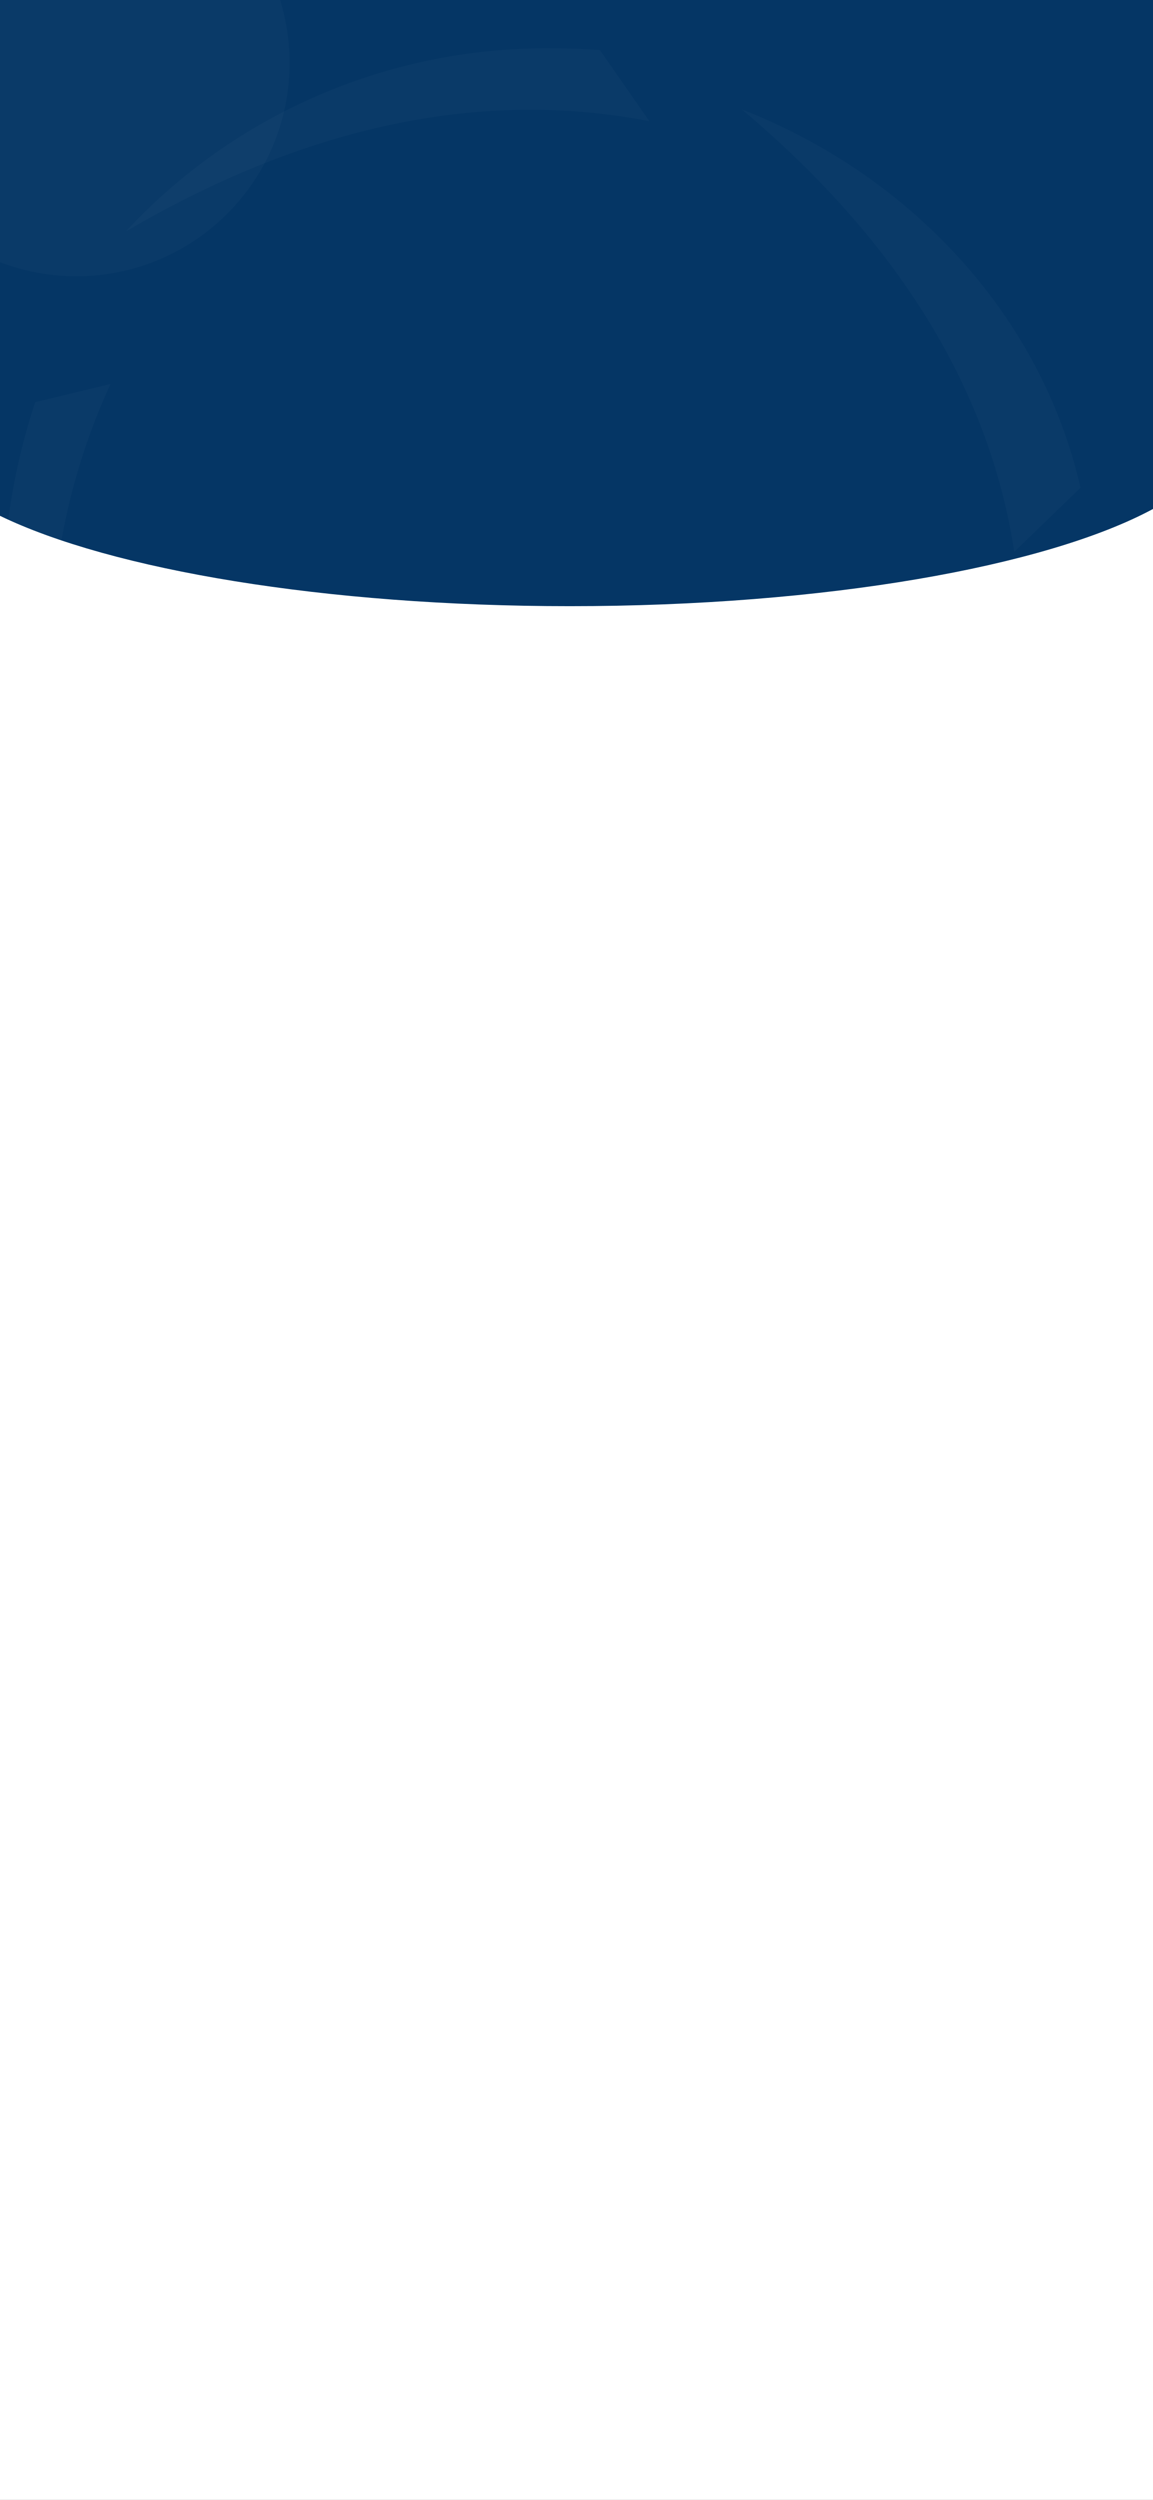 <svg width="430" height="932" viewBox="0 0 430 932" fill="none" xmlns="http://www.w3.org/2000/svg">
<rect x="0" y="0" width="430" height="932" fill="#808080" stroke="none"/>
<g clip-path="url(#clip0_632_31447)">
<path fill-rule="evenodd" clip-rule="evenodd" d="M0 0H430V189V932H0V189V0Z" fill="white"/>
<path fill-rule="evenodd" clip-rule="evenodd" d="M0 0H430V170V189V189.76C390.126 211.247 307.706 226 212.5 226C121.112 226 41.504 212.406 0 192.312V189V170V0Z" fill="#053665"/>
<path fill-rule="evenodd" clip-rule="evenodd" d="M206.574 18.019C212.351 18.019 218.058 18.241 223.714 18.662L242.176 45.181C168.607 30.926 101.28 54.425 46.943 86.281C67.199 64.41 91.89 47.023 119.399 35.26C146.908 23.497 176.615 17.621 206.574 18.019ZM402.956 181.847C388.48 118.221 340.366 65.711 276.628 40.773C332.057 87.339 368.595 142.278 378.264 205.739L402.956 181.847ZM414.44 222.804C413.806 256.162 404.607 288.811 387.711 317.672C370.816 346.534 346.78 370.658 317.869 387.77L288.113 376.194C350.128 338.411 394.664 284.24 414.44 222.804ZM270.886 428.084C251.79 435.266 231.536 438.953 211.11 438.966C164.571 438.458 120.078 419.939 87.137 387.366V347.951C128.814 393.197 191.38 426.344 270.886 428.084ZM1.005 225.745C0.746 264.351 10.119 302.422 28.292 336.574C13.288 262.322 14.643 201.097 41.2 143.166L13.121 149.946C5.034 174.412 0.944 200.001 1.005 225.745Z" fill="white" fill-opacity="0.02"/>
<path fill-rule="evenodd" clip-rule="evenodd" d="M0 97.739C8.847 101.137 18.456 103 28.5 103C72.407 103 108 67.406 108 23.5C108 15.319 106.764 7.427 104.469 0H0V97.739Z" fill="white" fill-opacity="0.02"/>
<path d="M102.865 887H98.617V886.343L100.3 884.642C100.624 884.318 100.897 884.03 101.119 883.778C101.341 883.526 101.509 883.28 101.623 883.04C101.737 882.794 101.794 882.527 101.794 882.239C101.794 881.885 101.689 881.618 101.479 881.438C101.269 881.252 100.996 881.159 100.66 881.159C100.348 881.159 100.072 881.213 99.832 881.321C99.598 881.429 99.358 881.579 99.112 881.771L98.689 881.24C98.857 881.096 99.04 880.967 99.238 880.853C99.442 880.739 99.661 880.649 99.895 880.583C100.135 880.517 100.39 880.484 100.66 880.484C101.062 880.484 101.407 880.553 101.695 880.691C101.983 880.829 102.205 881.027 102.361 881.285C102.523 881.537 102.604 881.84 102.604 882.194C102.604 882.446 102.565 882.686 102.487 882.914C102.409 883.136 102.298 883.355 102.154 883.571C102.01 883.787 101.836 884.006 101.632 884.228C101.428 884.45 101.203 884.681 100.957 884.921L99.616 886.244V886.28H102.865V887ZM108.042 883.778C108.042 884.3 108.003 884.765 107.925 885.173C107.847 885.581 107.721 885.929 107.547 886.217C107.379 886.499 107.157 886.715 106.881 886.865C106.611 887.015 106.284 887.09 105.9 887.09C105.42 887.09 105.021 886.958 104.703 886.694C104.391 886.43 104.157 886.052 104.001 885.56C103.851 885.062 103.776 884.468 103.776 883.778C103.776 883.082 103.845 882.488 103.983 881.996C104.127 881.504 104.355 881.129 104.667 880.871C104.979 880.607 105.39 880.475 105.9 880.475C106.38 880.475 106.779 880.607 107.097 880.871C107.415 881.129 107.652 881.504 107.808 881.996C107.964 882.488 108.042 883.082 108.042 883.778ZM104.568 883.778C104.568 884.366 104.61 884.855 104.694 885.245C104.784 885.635 104.925 885.929 105.117 886.127C105.315 886.319 105.576 886.415 105.9 886.415C106.224 886.415 106.482 886.319 106.674 886.127C106.872 885.935 107.016 885.644 107.106 885.254C107.196 884.858 107.241 884.366 107.241 883.778C107.241 883.19 107.196 882.704 107.106 882.32C107.016 881.93 106.872 881.639 106.674 881.447C106.482 881.249 106.224 881.15 105.9 881.15C105.576 881.15 105.315 881.249 105.117 881.447C104.925 881.639 104.784 881.93 104.694 882.32C104.61 882.704 104.568 883.19 104.568 883.778ZM113.165 887H108.917V886.343L110.6 884.642C110.924 884.318 111.197 884.03 111.419 883.778C111.641 883.526 111.809 883.28 111.923 883.04C112.037 882.794 112.094 882.527 112.094 882.239C112.094 881.885 111.989 881.618 111.779 881.438C111.569 881.252 111.296 881.159 110.96 881.159C110.648 881.159 110.372 881.213 110.132 881.321C109.898 881.429 109.658 881.579 109.412 881.771L108.989 881.24C109.157 881.096 109.34 880.967 109.538 880.853C109.742 880.739 109.961 880.649 110.195 880.583C110.435 880.517 110.69 880.484 110.96 880.484C111.362 880.484 111.707 880.553 111.995 880.691C112.283 880.829 112.505 881.027 112.661 881.285C112.823 881.537 112.904 881.84 112.904 882.194C112.904 882.446 112.865 882.686 112.787 882.914C112.709 883.136 112.598 883.355 112.454 883.571C112.31 883.787 112.136 884.006 111.932 884.228C111.728 884.45 111.503 884.681 111.257 884.921L109.916 886.244V886.28H113.165V887ZM116.831 887H116.057V882.509C116.057 882.335 116.057 882.188 116.057 882.068C116.063 881.948 116.069 881.837 116.075 881.735C116.081 881.627 116.087 881.516 116.093 881.402C115.997 881.498 115.91 881.579 115.832 881.645C115.754 881.711 115.655 881.795 115.535 881.897L114.851 882.455L114.437 881.924L116.174 880.574H116.831V887ZM122.205 884.939V884.237H124.383V884.939H122.205ZM129.386 886.297C129.418 886.297 129.434 886.309 129.434 886.332V886.956C129.434 886.985 129.418 887 129.386 887H127.76C127.73 887 127.716 886.985 127.716 886.956V886.332C127.716 886.309 127.73 886.297 127.76 886.297H129.386ZM132.853 886.297V885.247C132.853 884.804 132.767 884.48 132.594 884.275C132.424 884.07 132.17 883.968 131.833 883.968C131.529 883.968 131.29 884.062 131.117 884.249C130.947 884.434 130.862 884.697 130.862 885.04C130.862 885.424 130.978 885.73 131.209 885.958C131.441 886.184 131.743 886.297 132.115 886.297H132.853ZM129.298 887C129.269 887 129.254 886.985 129.254 886.956V886.332C129.254 886.309 129.269 886.297 129.298 886.297H130.691C130.5 886.177 130.348 886.002 130.234 885.774C130.12 885.545 130.062 885.291 130.062 885.009C130.062 884.643 130.143 884.322 130.304 884.047C130.465 883.769 130.684 883.555 130.959 883.405C131.237 883.253 131.541 883.177 131.869 883.177C133.035 883.177 133.618 883.821 133.618 885.11V886.297H134.795V884.535C134.795 883.717 134.611 883.115 134.242 882.729C133.873 882.342 133.292 882.148 132.501 882.148C131.918 882.148 131.363 882.236 130.836 882.412L130.629 881.718C131.192 881.53 131.816 881.437 132.501 881.437C133.48 881.437 134.234 881.702 134.765 882.232C135.295 882.759 135.56 883.502 135.56 884.46V887H129.298ZM142.583 887H141.809V882.509C141.809 882.335 141.809 882.188 141.809 882.068C141.815 881.948 141.821 881.837 141.827 881.735C141.833 881.627 141.839 881.516 141.845 881.402C141.749 881.498 141.662 881.579 141.584 881.645C141.506 881.711 141.407 881.795 141.287 881.897L140.603 882.455L140.189 881.924L141.926 880.574H142.583V887ZM149.506 885.542H148.57V887H147.805V885.542H144.727V884.867L147.751 880.538H148.57V884.831H149.506V885.542ZM147.805 882.806C147.805 882.65 147.805 882.509 147.805 882.383C147.811 882.251 147.817 882.128 147.823 882.014C147.829 881.9 147.832 881.792 147.832 881.69C147.838 881.582 147.844 881.48 147.85 881.384H147.814C147.766 881.498 147.706 881.621 147.634 881.753C147.562 881.885 147.493 881.996 147.427 882.086L145.501 884.831H147.805V882.806ZM154.656 885.542H153.72V887H152.955V885.542H149.877V884.867L152.901 880.538H153.72V884.831H154.656V885.542ZM152.955 882.806C152.955 882.65 152.955 882.509 152.955 882.383C152.961 882.251 152.967 882.128 152.973 882.014C152.979 881.9 152.982 881.792 152.982 881.69C152.988 881.582 152.994 881.48 153 881.384H152.964C152.916 881.498 152.856 881.621 152.784 881.753C152.712 881.885 152.643 881.996 152.577 882.086L150.651 884.831H152.955V882.806ZM159.276 882.077C159.276 882.365 159.222 882.614 159.114 882.824C159.006 883.034 158.85 883.205 158.646 883.337C158.448 883.469 158.214 883.562 157.944 883.616V883.652C158.46 883.712 158.844 883.874 159.096 884.138C159.348 884.402 159.474 884.747 159.474 885.173C159.474 885.545 159.387 885.878 159.213 886.172C159.039 886.46 158.769 886.685 158.403 886.847C158.043 887.009 157.578 887.09 157.008 887.09C156.672 887.09 156.36 887.063 156.072 887.009C155.784 886.961 155.508 886.871 155.244 886.739V886.001C155.514 886.133 155.805 886.238 156.117 886.316C156.429 886.388 156.729 886.424 157.017 886.424C157.593 886.424 158.007 886.313 158.259 886.091C158.517 885.863 158.646 885.551 158.646 885.155C158.646 884.885 158.574 884.669 158.43 884.507C158.292 884.339 158.088 884.216 157.818 884.138C157.548 884.06 157.224 884.021 156.846 884.021H156.225V883.346H156.855C157.209 883.346 157.503 883.295 157.737 883.193C157.977 883.091 158.157 882.95 158.277 882.77C158.403 882.584 158.466 882.371 158.466 882.131C158.466 881.819 158.361 881.579 158.151 881.411C157.941 881.237 157.656 881.15 157.296 881.15C157.068 881.15 156.861 881.174 156.675 881.222C156.489 881.264 156.315 881.327 156.153 881.411C155.997 881.489 155.838 881.582 155.676 881.69L155.28 881.15C155.436 881.03 155.613 880.919 155.811 880.817C156.015 880.715 156.24 880.634 156.486 880.574C156.732 880.514 156.999 880.484 157.287 880.484C157.959 880.484 158.457 880.634 158.781 880.934C159.111 881.234 159.276 881.615 159.276 882.077ZM165.917 887C165.197 887 164.636 886.818 164.234 886.455C163.833 886.089 163.632 885.578 163.632 884.921C163.632 884.212 163.855 883.654 164.3 883.247C164.746 882.84 165.345 882.636 166.098 882.636H166.691V882.069H167.46V886.297H168.484C168.513 886.297 168.528 886.309 168.528 886.332V886.956C168.528 886.985 168.513 887 168.484 887H165.917ZM166.691 886.297V883.335H166.124C165.585 883.335 165.167 883.474 164.872 883.752C164.579 884.028 164.432 884.415 164.432 884.913C164.432 885.361 164.56 885.704 164.814 885.941C165.069 886.178 165.431 886.297 165.9 886.297H166.691ZM165.452 881.239C165.311 881.239 165.191 881.196 165.091 881.111C164.995 881.026 164.946 880.889 164.946 880.698C164.946 880.508 164.995 880.37 165.091 880.285C165.191 880.2 165.311 880.158 165.452 880.158C165.604 880.158 165.726 880.205 165.816 880.298C165.907 880.389 165.953 880.522 165.953 880.698C165.953 880.871 165.907 881.004 165.816 881.098C165.729 881.192 165.607 881.239 165.452 881.239ZM167.007 881.239C166.852 881.239 166.729 881.192 166.638 881.098C166.547 881.004 166.502 880.871 166.502 880.698C166.502 880.525 166.546 880.392 166.634 880.298C166.725 880.205 166.849 880.158 167.007 880.158C167.168 880.158 167.293 880.208 167.381 880.307C167.469 880.404 167.513 880.534 167.513 880.698C167.513 880.862 167.469 880.994 167.381 881.094C167.293 881.19 167.168 881.239 167.007 881.239ZM168.4 887C168.371 887 168.356 886.985 168.356 886.956V886.332C168.356 886.309 168.371 886.297 168.4 886.297H170.127V882.636H170.927V887H168.4ZM168.985 888.802C168.844 888.802 168.724 888.759 168.625 888.674C168.528 888.589 168.479 888.452 168.479 888.261C168.479 888.071 168.528 887.933 168.625 887.848C168.724 887.763 168.844 887.721 168.985 887.721C169.137 887.721 169.259 887.766 169.35 887.857C169.44 887.951 169.486 888.085 169.486 888.261C169.486 888.434 169.44 888.567 169.35 888.661C169.262 888.755 169.14 888.802 168.985 888.802ZM170.541 888.802C170.385 888.802 170.262 888.755 170.171 888.661C170.081 888.567 170.035 888.434 170.035 888.261C170.035 888.088 170.079 887.955 170.167 887.861C170.258 887.768 170.382 887.721 170.541 887.721C170.702 887.721 170.826 887.769 170.914 887.866C171.002 887.965 171.046 888.097 171.046 888.261C171.046 888.425 171.002 888.556 170.914 888.652C170.826 888.752 170.702 888.802 170.541 888.802ZM172.711 880.162H173.511V886.297H174.698C174.73 886.297 174.746 886.309 174.746 886.332V886.956C174.746 886.985 174.73 887 174.698 887H172.711V880.162ZM174.614 887C174.585 887 174.57 886.985 174.57 886.956V886.332C174.57 886.309 174.585 886.297 174.614 886.297H175.73C175.508 885.717 175.396 885.204 175.396 884.759C175.396 884.223 175.505 883.745 175.722 883.326C175.941 883.142 176.193 882.995 176.478 882.887C176.762 882.778 177.058 882.724 177.365 882.724C177.74 882.724 178.07 882.808 178.354 882.975C178.638 883.139 178.856 883.373 179.009 883.678C179.161 883.982 179.237 884.328 179.237 884.715C179.237 885.099 179.174 885.452 179.048 885.774C179.177 885.97 179.321 886.106 179.479 886.183C179.64 886.259 179.851 886.297 180.112 886.297H180.156C180.188 886.297 180.204 886.309 180.204 886.332V886.956C180.204 886.985 180.188 887 180.156 887H180.112C179.792 887 179.52 886.956 179.294 886.868C179.069 886.78 178.852 886.629 178.644 886.416C178.454 886.615 178.231 886.763 177.976 886.859C177.724 886.953 177.46 887 177.185 887H174.614ZM176.205 884.605C176.205 884.883 176.23 885.157 176.28 885.427C176.33 885.693 176.419 885.983 176.548 886.297H177.185C177.586 886.297 177.894 886.161 178.108 885.888C178.322 885.616 178.429 885.222 178.429 884.706C178.429 884.328 178.325 884.019 178.117 883.779C177.912 883.539 177.661 883.418 177.365 883.418C177.175 883.418 176.987 883.452 176.803 883.52C176.621 883.587 176.458 883.676 176.315 883.788C176.265 883.914 176.234 884.042 176.223 884.174C176.211 884.303 176.205 884.447 176.205 884.605ZM180.072 887C180.043 887 180.028 886.985 180.028 886.956V886.332C180.028 886.309 180.043 886.297 180.072 886.297H183.931C183.699 886.065 183.51 885.516 183.364 884.649C183.279 884.139 183.151 883.779 182.981 883.568C182.812 883.354 182.561 883.247 182.23 883.247C181.814 883.247 181.379 883.367 180.925 883.607L180.613 882.988C180.871 882.821 181.13 882.705 181.391 882.641C181.654 882.576 181.937 882.544 182.239 882.544C182.605 882.544 182.911 882.61 183.157 882.742C183.403 882.874 183.598 883.07 183.742 883.331C183.888 883.588 184 883.959 184.076 884.442C184.213 885.383 184.43 886.001 184.726 886.297H185.328C185.357 886.297 185.372 886.309 185.372 886.332V886.956C185.372 886.985 185.357 887 185.328 887H180.072ZM185.24 887C185.211 887 185.196 886.985 185.196 886.956V886.332C185.196 886.309 185.211 886.297 185.24 886.297H186.427V880.162H187.227V887H185.24ZM189.033 880.162H189.833V887H189.033V880.162ZM192.939 889.162C192.327 889.162 191.787 889.008 191.318 888.701L191.678 888.099C191.872 888.201 192.071 888.286 192.276 888.354C192.481 888.424 192.708 888.459 192.957 888.459C193.364 888.459 193.684 888.349 193.915 888.129C194.146 887.913 194.262 887.623 194.262 887.259V887H193.379C192.74 887 192.245 886.824 191.894 886.473C191.545 886.121 191.371 885.613 191.371 884.948C191.371 884.242 191.595 883.681 192.043 883.265C192.491 882.846 193.09 882.636 193.84 882.636H195.018V887.215C195.018 887.828 194.836 888.305 194.473 888.648C194.113 888.991 193.602 889.162 192.939 889.162ZM194.253 886.297V883.335H193.867C193.333 883.335 192.917 883.476 192.619 883.757C192.323 884.038 192.175 884.432 192.175 884.939C192.175 885.408 192.276 885.752 192.478 885.972C192.683 886.188 192.992 886.297 193.405 886.297H194.253ZM204.128 887C204.119 887.712 203.935 888.25 203.574 888.613C203.214 888.979 202.651 889.162 201.887 889.162H201.241C200.678 889.162 200.236 888.967 199.914 888.578C199.591 888.188 199.43 887.659 199.43 886.991C199.43 886.273 199.553 885.61 199.799 885H200.546C200.341 885.519 200.239 886.165 200.239 886.938C200.239 887.425 200.34 887.8 200.542 888.063C200.744 888.327 201.034 888.459 201.412 888.459H201.852C202.373 888.459 202.755 888.34 202.999 888.103C203.242 887.866 203.363 887.504 203.363 887.018V882.636H204.128V886.297H205.117C205.149 886.297 205.165 886.309 205.165 886.332V886.956C205.165 886.985 205.149 887 205.117 887H204.128ZM201.799 882.632C201.644 882.632 201.521 882.585 201.43 882.491C201.339 882.397 201.293 882.264 201.293 882.091C201.293 881.918 201.337 881.785 201.425 881.691C201.516 881.598 201.641 881.551 201.799 881.551C201.96 881.551 202.084 881.601 202.172 881.7C202.26 881.797 202.304 881.927 202.304 882.091C202.304 882.255 202.26 882.387 202.172 882.487C202.084 882.583 201.96 882.632 201.799 882.632ZM205.033 887C205.004 887 204.989 886.985 204.989 886.956V886.332C204.989 886.309 205.004 886.297 205.033 886.297H206.149C205.927 885.717 205.815 885.204 205.815 884.759C205.815 884.223 205.924 883.745 206.141 883.326C206.36 883.142 206.612 882.995 206.896 882.887C207.181 882.778 207.477 882.724 207.784 882.724C208.159 882.724 208.489 882.808 208.773 882.975C209.057 883.139 209.275 883.373 209.428 883.678C209.58 883.982 209.656 884.328 209.656 884.715C209.656 885.187 209.57 885.594 209.397 885.937C209.227 886.279 208.985 886.543 208.672 886.728C208.361 886.909 208.005 887 207.604 887H205.033ZM206.624 884.605C206.624 884.883 206.649 885.157 206.699 885.427C206.749 885.693 206.838 885.983 206.967 886.297H207.604C208.005 886.297 208.313 886.161 208.527 885.888C208.741 885.616 208.848 885.222 208.848 884.706C208.848 884.328 208.744 884.019 208.536 883.779C208.331 883.539 208.08 883.418 207.784 883.418C207.594 883.418 207.406 883.452 207.222 883.52C207.04 883.587 206.877 883.676 206.734 883.788C206.684 883.914 206.653 884.042 206.642 884.174C206.63 884.303 206.624 884.447 206.624 884.605ZM210.649 886.297H212.667L211.506 881.375H212.341L213.501 886.297H214.701V880.162H215.501V886.297H216.67C216.702 886.297 216.718 886.309 216.718 886.332V886.956C216.718 886.985 216.702 887 216.67 887H210.649V886.297ZM210.865 880.202L211.291 880.14C211.08 880.002 210.975 879.812 210.975 879.569C210.975 879.311 211.058 879.112 211.225 878.971C211.395 878.831 211.618 878.76 211.893 878.76C212.127 878.76 212.325 878.806 212.486 878.896L212.35 879.301C212.23 879.228 212.081 879.191 211.902 879.191C211.77 879.191 211.659 879.229 211.568 879.305C211.477 879.378 211.432 879.494 211.432 879.652C211.432 879.755 211.458 879.843 211.511 879.916C211.563 879.986 211.628 880.039 211.704 880.074C211.763 880.06 211.906 880.038 212.135 880.008C212.363 879.976 212.52 879.96 212.605 879.96V880.399C212.558 880.399 212.451 880.408 212.284 880.426C212.12 880.44 211.815 880.477 211.37 880.536L210.865 880.615V880.202ZM216.582 887C216.553 887 216.538 886.985 216.538 886.956V886.332C216.538 886.309 216.553 886.297 216.582 886.297H217.769V880.162H218.568V887H216.582ZM225.402 887C224.681 887 224.12 886.818 223.719 886.455C223.317 886.089 223.117 885.578 223.117 884.921C223.117 884.212 223.339 883.654 223.785 883.247C224.23 882.84 224.829 882.636 225.582 882.636H226.175V882.069H226.944V886.297H227.968C227.998 886.297 228.012 886.309 228.012 886.332V886.956C228.012 886.985 227.998 887 227.968 887H225.402ZM226.175 886.297V883.335H225.608C225.069 883.335 224.652 883.474 224.356 883.752C224.063 884.028 223.917 884.415 223.917 884.913C223.917 885.361 224.044 885.704 224.299 885.941C224.554 886.178 224.916 886.297 225.384 886.297H226.175ZM224.936 881.239C224.795 881.239 224.675 881.196 224.576 881.111C224.479 881.026 224.431 880.889 224.431 880.698C224.431 880.508 224.479 880.37 224.576 880.285C224.675 880.2 224.795 880.158 224.936 880.158C225.088 880.158 225.21 880.205 225.301 880.298C225.392 880.389 225.437 880.522 225.437 880.698C225.437 880.871 225.392 881.004 225.301 881.098C225.213 881.192 225.091 881.239 224.936 881.239ZM226.492 881.239C226.336 881.239 226.213 881.192 226.123 881.098C226.032 881.004 225.986 880.871 225.986 880.698C225.986 880.525 226.03 880.392 226.118 880.298C226.209 880.205 226.333 880.158 226.492 880.158C226.653 880.158 226.777 880.208 226.865 880.307C226.953 880.404 226.997 880.534 226.997 880.698C226.997 880.862 226.953 880.994 226.865 881.094C226.777 881.19 226.653 881.239 226.492 881.239ZM227.885 887C227.855 887 227.841 886.985 227.841 886.956V886.332C227.841 886.309 227.855 886.297 227.885 886.297H228.983V882.904H229.748V884.57C230.029 883.899 230.382 883.394 230.807 883.054C231.232 882.714 231.709 882.544 232.24 882.544C232.919 882.544 233.432 882.729 233.778 883.098C234.126 883.467 234.301 884.044 234.301 884.829V887H227.885ZM233.536 886.297V884.869C233.536 884.315 233.415 883.908 233.171 883.647C232.931 883.386 232.566 883.256 232.077 883.256C231.154 883.256 230.378 884.023 229.748 885.559V886.297H233.536ZM235.878 880.162H236.678V886.297H237.865C237.897 886.297 237.913 886.309 237.913 886.332V886.956C237.913 886.985 237.897 887 237.865 887H235.878V880.162ZM237.781 887C237.752 887 237.737 886.985 237.737 886.956V886.332C237.737 886.309 237.752 886.297 237.781 886.297H241.64C241.408 886.065 241.219 885.516 241.073 884.649C240.988 884.139 240.86 883.779 240.69 883.568C240.521 883.354 240.27 883.247 239.939 883.247C239.523 883.247 239.088 883.367 238.634 883.607L238.322 882.988C238.58 882.821 238.839 882.705 239.1 882.641C239.363 882.576 239.646 882.544 239.948 882.544C240.314 882.544 240.62 882.61 240.866 882.742C241.112 882.874 241.307 883.07 241.451 883.331C241.597 883.588 241.708 883.959 241.785 884.442C241.922 885.383 242.139 886.001 242.435 886.297H243.037C243.066 886.297 243.081 886.309 243.081 886.332V886.956C243.081 886.985 243.066 887 243.037 887H237.781ZM240.049 881.779C239.894 881.779 239.771 881.732 239.68 881.639C239.589 881.545 239.543 881.412 239.543 881.239C239.543 881.066 239.587 880.933 239.675 880.839C239.766 880.745 239.891 880.698 240.049 880.698C240.21 880.698 240.334 880.748 240.422 880.848C240.51 880.944 240.554 881.075 240.554 881.239C240.554 881.403 240.51 881.535 240.422 881.634C240.334 881.731 240.21 881.779 240.049 881.779ZM242.949 887C242.92 887 242.905 886.985 242.905 886.956V886.332C242.905 886.309 242.92 886.297 242.949 886.297H244.136V880.162H244.936V887H242.949ZM246.742 880.162H247.542V887H246.742V880.162ZM253.769 887C253.25 887 252.84 886.845 252.538 886.534C252.236 886.221 252.085 885.794 252.085 885.255C252.085 885.056 252.106 884.826 252.147 884.565C252.191 884.305 252.245 884.083 252.31 883.902H253.03C252.939 884.335 252.894 884.765 252.894 885.189C252.894 885.518 252.972 885.784 253.127 885.989C253.282 886.194 253.487 886.297 253.742 886.297H256.972V882.636H257.737V887H253.769ZM254.129 882.632C253.988 882.632 253.868 882.589 253.769 882.504C253.672 882.419 253.624 882.282 253.624 882.091C253.624 881.901 253.672 881.763 253.769 881.678C253.868 881.593 253.988 881.551 254.129 881.551C254.281 881.551 254.403 881.598 254.494 881.691C254.584 881.782 254.63 881.916 254.63 882.091C254.63 882.264 254.584 882.397 254.494 882.491C254.406 882.585 254.284 882.632 254.129 882.632ZM255.685 882.632C255.529 882.632 255.406 882.585 255.315 882.491C255.225 882.397 255.179 882.264 255.179 882.091C255.179 881.918 255.223 881.785 255.311 881.691C255.402 881.598 255.526 881.551 255.685 881.551C255.846 881.551 255.97 881.601 256.058 881.7C256.146 881.797 256.19 881.927 256.19 882.091C256.19 882.255 256.146 882.387 256.058 882.487C255.97 882.583 255.846 882.632 255.685 882.632ZM259.407 880.162H260.207V887H259.407V880.162ZM264.627 886.297V883.335H264.241C263.708 883.335 263.292 883.476 262.993 883.757C262.697 884.038 262.549 884.432 262.549 884.939C262.549 885.408 262.65 885.752 262.852 885.972C263.057 886.188 263.366 886.297 263.779 886.297H264.627ZM265.392 887.215C265.392 887.828 265.21 888.305 264.847 888.648C264.487 888.991 263.976 889.162 263.313 889.162C262.701 889.162 262.161 889.008 261.692 888.701L262.052 888.099C262.246 888.201 262.445 888.286 262.65 888.354C262.855 888.424 263.082 888.459 263.331 888.459C263.738 888.459 264.058 888.349 264.289 888.129C264.521 887.913 264.636 887.623 264.636 887.259V887H263.753C263.114 887 262.619 886.824 262.268 886.473C261.919 886.121 261.745 885.613 261.745 884.948C261.745 884.242 261.969 883.681 262.417 883.265C262.865 882.846 263.464 882.636 264.214 882.636H265.392V886.297H266.13C266.16 886.297 266.174 886.309 266.174 886.332V886.956C266.174 886.985 266.16 887 266.13 887H265.392V887.215ZM269.826 886.297V883.335H269.439C268.903 883.335 268.487 883.477 268.191 883.761C267.896 884.042 267.748 884.435 267.748 884.939C267.748 885.844 268.158 886.297 268.978 886.297H269.826ZM266.047 887C266.018 887 266.003 886.985 266.003 886.956V886.332C266.003 886.309 266.018 886.297 266.047 886.297H267.414C267.261 886.124 267.146 885.915 267.066 885.668C266.987 885.422 266.948 885.179 266.948 884.939C266.948 884.224 267.169 883.662 267.611 883.251C268.057 882.841 268.657 882.636 269.413 882.636H270.591V886.297H271.544C271.562 886.297 271.575 886.304 271.584 886.319L271.588 886.341V886.965C271.588 886.988 271.574 887 271.544 887H266.047ZM268.332 881.779C268.191 881.779 268.071 881.737 267.972 881.652C267.875 881.567 267.827 881.429 267.827 881.239C267.827 881.048 267.875 880.911 267.972 880.826C268.071 880.741 268.191 880.698 268.332 880.698C268.484 880.698 268.606 880.745 268.697 880.839C268.788 880.93 268.833 881.063 268.833 881.239C268.833 881.412 268.788 881.545 268.697 881.639C268.609 881.732 268.487 881.779 268.332 881.779ZM269.888 881.779C269.732 881.779 269.609 881.732 269.519 881.639C269.428 881.545 269.382 881.412 269.382 881.239C269.382 881.066 269.426 880.933 269.514 880.839C269.605 880.745 269.729 880.698 269.888 880.698C270.049 880.698 270.173 880.748 270.261 880.848C270.349 880.944 270.393 881.075 270.393 881.239C270.393 881.403 270.349 881.535 270.261 881.634C270.173 881.731 270.049 881.779 269.888 881.779ZM271.461 887C271.432 887 271.417 886.985 271.417 886.956V886.332C271.417 886.309 271.432 886.297 271.461 886.297H272.647V880.162H273.447V887H271.461ZM275.253 880.162H276.053V887H275.253V880.162ZM280.373 884.939V884.237H282.551V884.939H280.373ZM288.248 889.887C287.668 889.887 287.211 889.735 286.877 889.43C286.543 889.128 286.376 888.702 286.376 888.151C286.376 887.771 286.489 887.42 286.714 887.101C286.94 886.782 287.293 886.49 287.773 886.227C288.254 885.963 288.916 885.708 289.76 885.462C289.695 885.257 289.635 884.986 289.58 884.649C289.5 884.174 289.353 883.823 289.136 883.594C288.922 883.363 288.632 883.247 288.266 883.247C288.052 883.247 287.794 883.291 287.492 883.379C287.19 883.464 286.924 883.569 286.692 883.695L286.376 883.076C286.607 882.926 286.897 882.8 287.246 882.698C287.595 882.595 287.938 882.544 288.274 882.544C289.423 882.544 290.095 883.177 290.292 884.442C290.385 885.017 290.478 885.414 290.568 885.633C290.659 885.853 290.778 886.019 290.924 886.13C291.071 886.241 291.261 886.297 291.496 886.297H291.544C291.573 886.297 291.588 886.309 291.588 886.332V886.956C291.588 886.985 291.573 887 291.544 887H291.496C291.167 887 290.88 886.93 290.634 886.789C290.391 886.646 290.185 886.416 290.015 886.099C289.297 886.295 288.74 886.492 288.345 886.688C287.949 886.881 287.659 887.094 287.475 887.325C287.29 887.557 287.198 887.809 287.198 888.081C287.198 888.465 287.309 888.746 287.532 888.925C287.754 889.106 288.102 889.197 288.573 889.197C288.875 889.197 289.316 889.149 289.896 889.052L289.993 889.672C289.568 889.763 289.231 889.821 288.982 889.848C288.733 889.874 288.488 889.887 288.248 889.887ZM288.195 881.779C288.04 881.779 287.917 881.732 287.826 881.639C287.735 881.545 287.69 881.412 287.69 881.239C287.69 881.066 287.734 880.933 287.822 880.839C287.913 880.745 288.037 880.698 288.195 880.698C288.356 880.698 288.481 880.748 288.569 880.848C288.657 880.944 288.701 881.075 288.701 881.239C288.701 881.403 288.657 881.535 288.569 881.634C288.481 881.731 288.356 881.779 288.195 881.779ZM297.323 887C297.053 887 296.804 886.956 296.576 886.868C296.35 886.777 296.116 886.612 295.873 886.372C295.741 886.556 295.565 886.707 295.345 886.824C295.125 886.941 294.863 887 294.559 887H291.456C291.427 887 291.412 886.985 291.412 886.956V886.332C291.412 886.309 291.427 886.297 291.456 886.297H292.744V883.335H293.508V886.297H294.479C294.77 886.297 294.995 886.202 295.156 886.011C295.317 885.818 295.398 885.566 295.398 885.255V883.335H296.163V885.497L296.154 885.598C296.303 885.856 296.466 886.038 296.642 886.143C296.82 886.246 297.047 886.297 297.323 886.297H297.872V882.636H298.637V886.297H299.841C299.873 886.297 299.889 886.309 299.889 886.332V886.956C299.889 886.985 299.873 887 299.841 887H297.323ZM299.753 887C299.724 887 299.709 886.985 299.709 886.956V886.332C299.709 886.309 299.724 886.297 299.753 886.297H300.939V882.636H301.739V886.297H302.913C302.942 886.297 302.957 886.309 302.957 886.332V886.956C302.957 886.985 302.942 887 302.913 887H299.753ZM301.309 881.779C301.153 881.779 301.03 881.732 300.939 881.639C300.849 881.545 300.803 881.412 300.803 881.239C300.803 881.066 300.847 880.933 300.935 880.839C301.026 880.745 301.15 880.698 301.309 880.698C301.47 880.698 301.594 880.748 301.682 880.848C301.77 880.944 301.814 881.075 301.814 881.239C301.814 881.403 301.77 881.535 301.682 881.634C301.594 881.731 301.47 881.779 301.309 881.779ZM302.82 887C302.791 887 302.776 886.985 302.776 886.956V886.332C302.776 886.309 302.791 886.297 302.82 886.297H304.007V880.162H304.807V887H302.82ZM306.613 880.162H307.413V887H306.613V880.162ZM314.088 889.162C313.429 889.162 312.909 888.967 312.528 888.578C312.147 888.188 311.957 887.659 311.957 886.991C311.957 886.227 312.08 885.519 312.326 884.869H313.073C312.868 885.443 312.765 886.133 312.765 886.938C312.765 887.425 312.894 887.8 313.152 888.063C313.413 888.327 313.779 888.459 314.25 888.459H316.07C316.656 888.459 317.078 888.345 317.335 888.116C317.596 887.891 317.727 887.539 317.727 887.062V887H316.896C316.231 887 315.723 886.824 315.371 886.473C315.022 886.121 314.848 885.613 314.848 884.948C314.848 884.236 315.072 883.673 315.521 883.26C315.969 882.844 316.566 882.636 317.313 882.636H318.491V887.053C318.491 888.459 317.732 889.162 316.215 889.162H314.088ZM317.727 886.297V883.335H317.34C316.807 883.335 316.391 883.476 316.092 883.757C315.796 884.038 315.648 884.432 315.648 884.939C315.648 885.408 315.749 885.752 315.951 885.972C316.156 886.188 316.465 886.297 316.878 886.297H317.727ZM316.206 881.779C316.065 881.779 315.945 881.737 315.846 881.652C315.749 881.567 315.701 881.429 315.701 881.239C315.701 881.048 315.749 880.911 315.846 880.826C315.945 880.741 316.065 880.698 316.206 880.698C316.358 880.698 316.48 880.745 316.571 880.839C316.662 880.93 316.707 881.063 316.707 881.239C316.707 881.412 316.662 881.545 316.571 881.639C316.483 881.732 316.361 881.779 316.206 881.779ZM317.762 881.779C317.606 881.779 317.483 881.732 317.393 881.639C317.302 881.545 317.256 881.412 317.256 881.239C317.256 881.066 317.3 880.933 317.388 880.839C317.479 880.745 317.604 880.698 317.762 880.698C317.923 880.698 318.047 880.748 318.135 880.848C318.223 880.944 318.267 881.075 318.267 881.239C318.267 881.403 318.223 881.535 318.135 881.634C318.047 881.731 317.923 881.779 317.762 881.779ZM322.776 886.297V883.335H322.389C321.856 883.335 321.44 883.476 321.141 883.757C320.845 884.038 320.697 884.432 320.697 884.939C320.697 885.408 320.798 885.752 321 885.972C321.206 886.188 321.515 886.297 321.928 886.297H322.776ZM323.541 887.215C323.541 887.828 323.359 888.305 322.996 888.648C322.635 888.991 322.124 889.162 321.462 889.162C320.85 889.162 320.309 889.008 319.84 888.701L320.201 888.099C320.394 888.201 320.593 888.286 320.798 888.354C321.003 888.424 321.23 888.459 321.479 888.459C321.887 888.459 322.206 888.349 322.438 888.129C322.669 887.913 322.785 887.623 322.785 887.259V887H321.901C321.263 887 320.768 886.824 320.416 886.473C320.067 886.121 319.893 885.613 319.893 884.948C319.893 884.242 320.117 883.681 320.565 883.265C321.014 882.846 321.613 882.636 322.363 882.636H323.541V886.297H324.279C324.308 886.297 324.323 886.309 324.323 886.332V886.956C324.323 886.985 324.308 887 324.279 887H323.541V887.215ZM327.975 886.297V883.335H327.588C327.052 883.335 326.636 883.477 326.34 883.761C326.044 884.042 325.896 884.435 325.896 884.939C325.896 885.844 326.306 886.297 327.126 886.297H327.975ZM324.195 887C324.166 887 324.151 886.985 324.151 886.956V886.332C324.151 886.309 324.166 886.297 324.195 886.297H325.562C325.41 886.124 325.294 885.915 325.215 885.668C325.136 885.422 325.096 885.179 325.096 884.939C325.096 884.224 325.317 883.662 325.76 883.251C326.205 882.841 326.806 882.636 327.562 882.636H328.739V886.297H329.693C329.71 886.297 329.724 886.304 329.732 886.319L329.737 886.341V886.965C329.737 886.988 329.722 887 329.693 887H324.195ZM326.48 881.779C326.34 881.779 326.22 881.737 326.12 881.652C326.023 881.567 325.975 881.429 325.975 881.239C325.975 881.048 326.023 880.911 326.12 880.826C326.22 880.741 326.34 880.698 326.48 880.698C326.633 880.698 326.754 880.745 326.845 880.839C326.936 880.93 326.981 881.063 326.981 881.239C326.981 881.412 326.936 881.545 326.845 881.639C326.757 881.732 326.636 881.779 326.48 881.779ZM328.036 881.779C327.881 881.779 327.758 881.732 327.667 881.639C327.576 881.545 327.531 881.412 327.531 881.239C327.531 881.066 327.575 880.933 327.663 880.839C327.753 880.745 327.878 880.698 328.036 880.698C328.197 880.698 328.322 880.748 328.41 880.848C328.498 880.944 328.542 881.075 328.542 881.239C328.542 881.403 328.498 881.535 328.41 881.634C328.322 881.731 328.197 881.779 328.036 881.779ZM329.609 887C329.58 887 329.565 886.985 329.565 886.956V886.332C329.565 886.309 329.58 886.297 329.609 886.297H333.468C333.248 886.077 333.059 885.528 332.901 884.649C332.813 884.13 332.686 883.767 332.519 883.559C332.352 883.351 332.101 883.247 331.767 883.247C331.351 883.247 330.916 883.367 330.462 883.607L330.15 882.988C330.408 882.821 330.667 882.705 330.928 882.641C331.191 882.576 331.474 882.544 331.776 882.544C332.142 882.544 332.448 882.61 332.694 882.742C332.94 882.874 333.135 883.07 333.279 883.331C333.425 883.588 333.537 883.959 333.613 884.442C333.701 884.979 333.799 885.393 333.907 885.686C334.019 885.976 334.146 886.186 334.29 886.314V887H329.609ZM190.641 901H189.867V896.509C189.867 896.335 189.867 896.188 189.867 896.068C189.873 895.948 189.879 895.837 189.885 895.735C189.891 895.627 189.897 895.516 189.903 895.402C189.807 895.498 189.72 895.579 189.642 895.645C189.564 895.711 189.465 895.795 189.345 895.897L188.661 896.455L188.247 895.924L189.984 894.574H190.641V901ZM193.245 900.514C193.245 900.292 193.299 900.136 193.407 900.046C193.515 899.956 193.644 899.911 193.794 899.911C193.95 899.911 194.082 899.956 194.19 900.046C194.304 900.136 194.361 900.292 194.361 900.514C194.361 900.73 194.304 900.886 194.19 900.982C194.082 901.078 193.95 901.126 193.794 901.126C193.644 901.126 193.515 901.078 193.407 900.982C193.299 900.886 193.245 900.73 193.245 900.514ZM199.685 897.319C199.685 897.685 199.658 898.051 199.604 898.417C199.556 898.777 199.469 899.119 199.343 899.443C199.217 899.761 199.043 900.046 198.821 900.298C198.599 900.544 198.317 900.739 197.975 900.883C197.633 901.021 197.219 901.09 196.733 901.09C196.613 901.09 196.472 901.081 196.31 901.063C196.154 901.051 196.025 901.03 195.923 901V900.325C196.031 900.361 196.157 900.391 196.301 900.415C196.445 900.433 196.583 900.442 196.715 900.442C197.135 900.442 197.48 900.373 197.75 900.235C198.026 900.097 198.245 899.911 198.407 899.677C198.569 899.437 198.686 899.161 198.758 898.849C198.83 898.531 198.872 898.198 198.884 897.85H198.83C198.74 897.988 198.626 898.114 198.488 898.228C198.35 898.342 198.182 898.432 197.984 898.498C197.792 898.564 197.564 898.597 197.3 898.597C196.934 898.597 196.61 898.522 196.328 898.372C196.052 898.216 195.836 897.994 195.68 897.706C195.53 897.418 195.455 897.067 195.455 896.653C195.455 896.203 195.539 895.816 195.707 895.492C195.881 895.168 196.121 894.919 196.427 894.745C196.733 894.571 197.093 894.484 197.507 894.484C197.813 894.484 198.098 894.544 198.362 894.664C198.626 894.778 198.857 894.952 199.055 895.186C199.253 895.42 199.406 895.714 199.514 896.068C199.628 896.422 199.685 896.839 199.685 897.319ZM197.507 895.15C197.135 895.15 196.829 895.273 196.589 895.519C196.355 895.765 196.238 896.14 196.238 896.644C196.238 897.058 196.337 897.385 196.535 897.625C196.739 897.859 197.051 897.976 197.471 897.976C197.759 897.976 198.008 897.919 198.218 897.805C198.428 897.685 198.59 897.535 198.704 897.355C198.824 897.175 198.884 896.989 198.884 896.797C198.884 896.605 198.854 896.413 198.794 896.221C198.74 896.023 198.656 895.843 198.542 895.681C198.428 895.519 198.284 895.39 198.11 895.294C197.936 895.198 197.735 895.15 197.507 895.15ZM200.803 900.514C200.803 900.292 200.857 900.136 200.965 900.046C201.073 899.956 201.202 899.911 201.352 899.911C201.508 899.911 201.64 899.956 201.748 900.046C201.862 900.136 201.919 900.292 201.919 900.514C201.919 900.73 201.862 900.886 201.748 900.982C201.64 901.078 201.508 901.126 201.352 901.126C201.202 901.126 201.073 901.078 200.965 900.982C200.857 900.886 200.803 900.73 200.803 900.514ZM205.758 901H204.984V896.509C204.984 896.335 204.984 896.188 204.984 896.068C204.99 895.948 204.996 895.837 205.002 895.735C205.008 895.627 205.014 895.516 205.02 895.402C204.924 895.498 204.837 895.579 204.759 895.645C204.681 895.711 204.582 895.795 204.462 895.897L203.778 896.455L203.364 895.924L205.101 894.574H205.758V901ZM211.331 903.162C211.043 903.162 210.737 903.077 210.412 902.907L210.645 902.305C210.792 902.37 210.912 902.411 211.005 902.428C211.099 902.449 211.202 902.459 211.313 902.459C211.583 902.459 211.793 902.349 211.946 902.129C212.098 901.91 212.174 901.62 212.174 901.259V896.636H212.935V901.215C212.935 901.822 212.797 902.298 212.521 902.644C212.246 902.989 211.849 903.162 211.331 903.162ZM214.6 894.162H215.4V901H214.6V894.162ZM216.705 900.297H219.702C219.585 899.491 219.361 898.806 219.03 898.24C218.699 897.672 218.227 897.181 217.615 896.768L217.905 896.087C218.596 896.453 219.159 896.991 219.592 897.7C220.029 898.409 220.32 899.274 220.467 900.297H221.469C221.498 900.297 221.513 900.309 221.513 900.332V900.956C221.513 900.985 221.498 901 221.469 901H216.705V900.297ZM221.381 901C221.352 901 221.337 900.985 221.337 900.956V900.332C221.337 900.309 221.352 900.297 221.381 900.297H222.479V896.904H223.244V898.57C223.525 897.899 223.878 897.394 224.303 897.054C224.728 896.714 225.206 896.544 225.736 896.544C226.416 896.544 226.928 896.729 227.274 897.098C227.623 897.467 227.797 898.044 227.797 898.829V901H221.381ZM227.032 900.297V898.869C227.032 898.315 226.911 897.908 226.667 897.647C226.427 897.386 226.062 897.256 225.573 897.256C224.65 897.256 223.874 898.023 223.244 899.559V900.297H227.032ZM228.878 900.297H230.895L229.735 895.375H230.57L231.73 900.297H231.976C232.612 900.297 232.93 899.95 232.93 899.255V894.162H233.729V899.361C233.729 899.859 233.579 900.257 233.277 900.556C232.975 900.852 232.571 901 232.064 901H228.878V900.297ZM230.552 903.316L230.979 903.254C230.894 903.202 230.819 903.127 230.754 903.03C230.693 902.934 230.662 902.819 230.662 902.688C230.662 902.436 230.743 902.238 230.904 902.094C231.068 901.951 231.293 901.879 231.581 901.879C231.815 901.879 232.013 901.924 232.174 902.015L232.038 902.419C231.917 902.346 231.768 902.31 231.589 902.31C231.458 902.31 231.346 902.346 231.255 902.419C231.165 902.496 231.119 902.613 231.119 902.771C231.119 902.961 231.21 903.102 231.392 903.193C231.45 903.178 231.6 903.155 231.84 903.123C232.08 903.09 232.231 903.074 232.292 903.074V903.518C232.158 903.518 231.872 903.546 231.436 903.602C231.002 903.657 230.708 903.701 230.552 903.733V903.316ZM235.439 894.162H236.239V900.297H237.425C237.458 900.297 237.474 900.309 237.474 900.332V900.956C237.474 900.985 237.458 901 237.425 901H235.439V894.162ZM237.342 901C237.312 901 237.298 900.985 237.298 900.956V900.332C237.298 900.309 237.312 900.297 237.342 900.297H238.458C238.235 899.717 238.124 899.204 238.124 898.759C238.124 898.223 238.232 897.745 238.449 897.326C238.669 897.142 238.921 896.995 239.205 896.887C239.489 896.778 239.785 896.724 240.093 896.724C240.468 896.724 240.797 896.808 241.082 896.975C241.366 897.139 241.584 897.373 241.736 897.678C241.889 897.982 241.965 898.328 241.965 898.715C241.965 899.187 241.878 899.594 241.706 899.937C241.536 900.279 241.294 900.543 240.98 900.728C240.67 900.909 240.314 901 239.913 901H237.342ZM238.933 898.605C238.933 898.883 238.958 899.157 239.007 899.427C239.057 899.693 239.146 899.983 239.275 900.297H239.913C240.314 900.297 240.622 900.161 240.835 899.888C241.049 899.616 241.156 899.222 241.156 898.706C241.156 898.328 241.052 898.019 240.844 897.779C240.639 897.539 240.389 897.418 240.093 897.418C239.902 897.418 239.715 897.452 239.53 897.52C239.349 897.587 239.186 897.676 239.042 897.788C238.993 897.914 238.962 898.042 238.95 898.174C238.938 898.303 238.933 898.447 238.933 898.605Z" fill="white"/>
</g>
<defs>
<clipPath id="clip0_632_31447">
<rect width="430" height="932" fill="white"/>
</clipPath>
</defs>
</svg>
